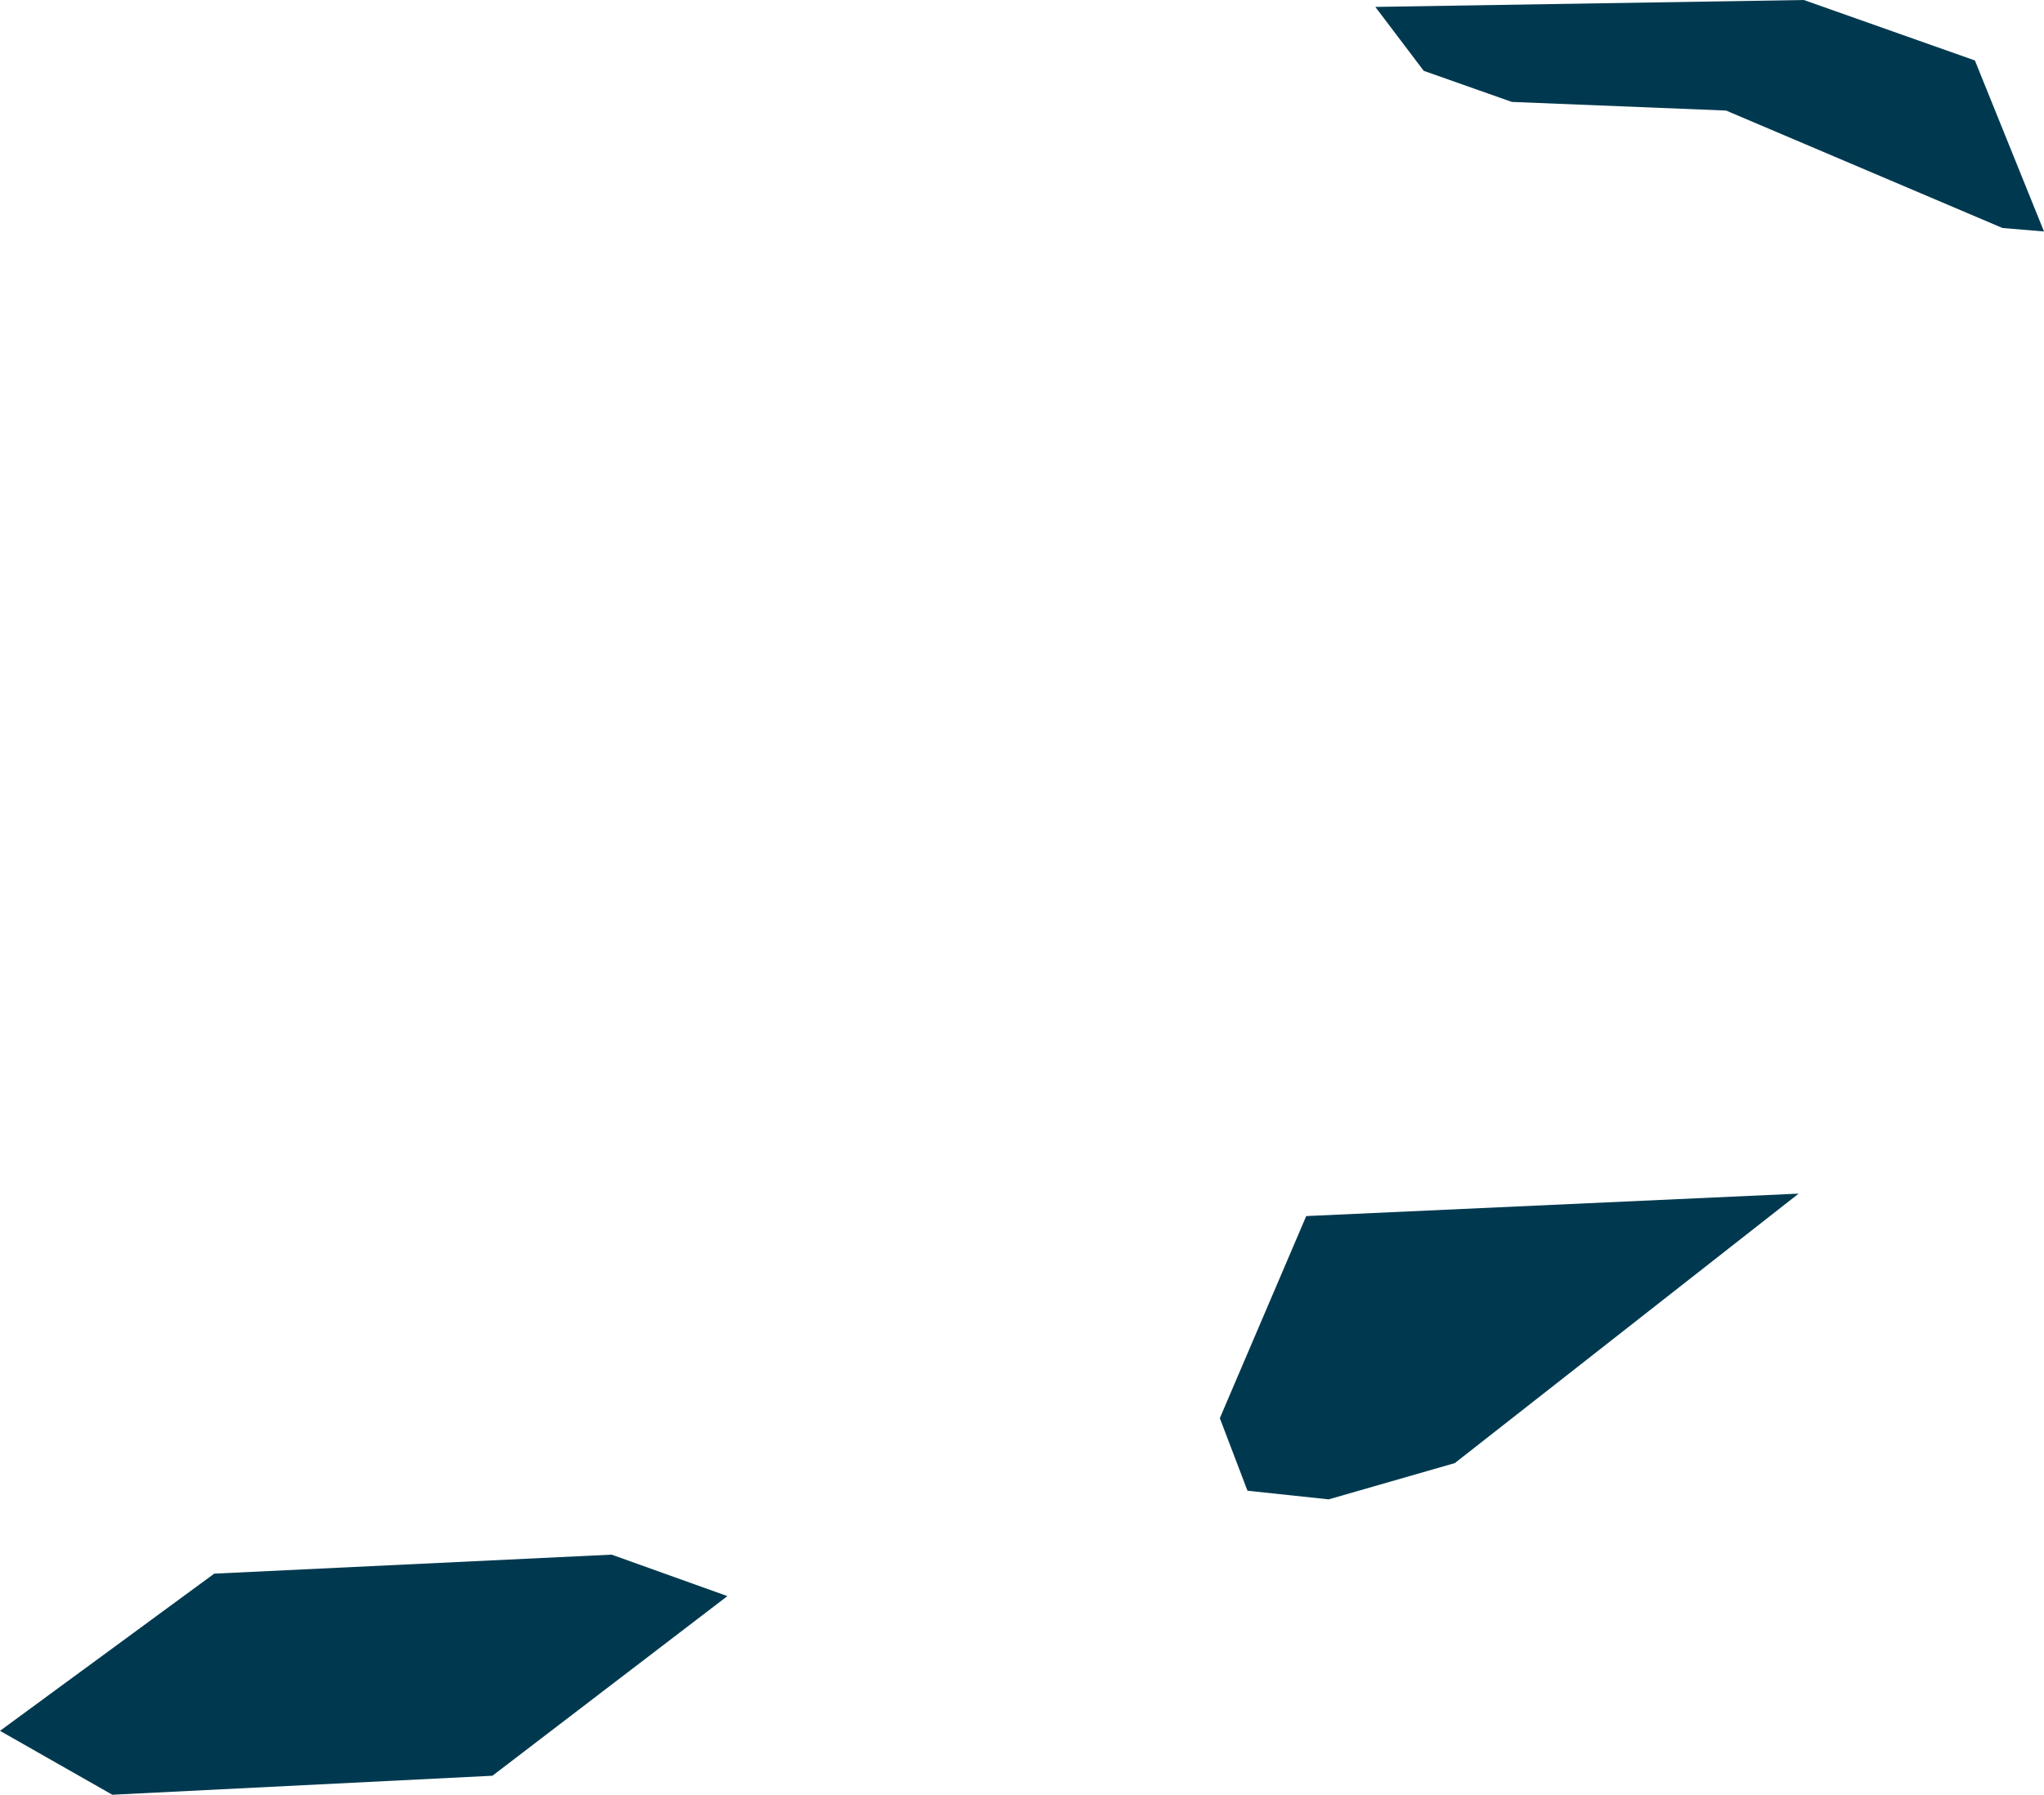 <svg xmlns="http://www.w3.org/2000/svg" xmlns:ev="http://www.w3.org/2001/xml-events" xmlns:xlink="http://www.w3.org/1999/xlink" baseProfile="full" height="1.039" version="1.1" viewBox="294.133 409.423 1.183 1.039" width="1.183" fill="#00394f">
	<defs/>
	<path class="land" d="M 295.276,409.458 L 295.316,409.557 L 295.292,409.555 L 295.132,409.487 L 295.008,409.482 L 294.957,409.464 L 294.929,409.427 L 295.177,409.423 L 295.276,409.458 M 294.975,410.27 L 294.902,410.291 L 294.855,410.286 L 294.839,410.244 L 294.889,410.127 L 295.174,410.114 L 294.975,410.27 M 294.418,410.451 L 294.198,410.462 L 294.133,410.425 L 294.257,410.334 L 294.487,410.323 L 294.554,410.347 L 294.418,410.451" id="VG" title="British Virgin Islands"/>
</svg>
